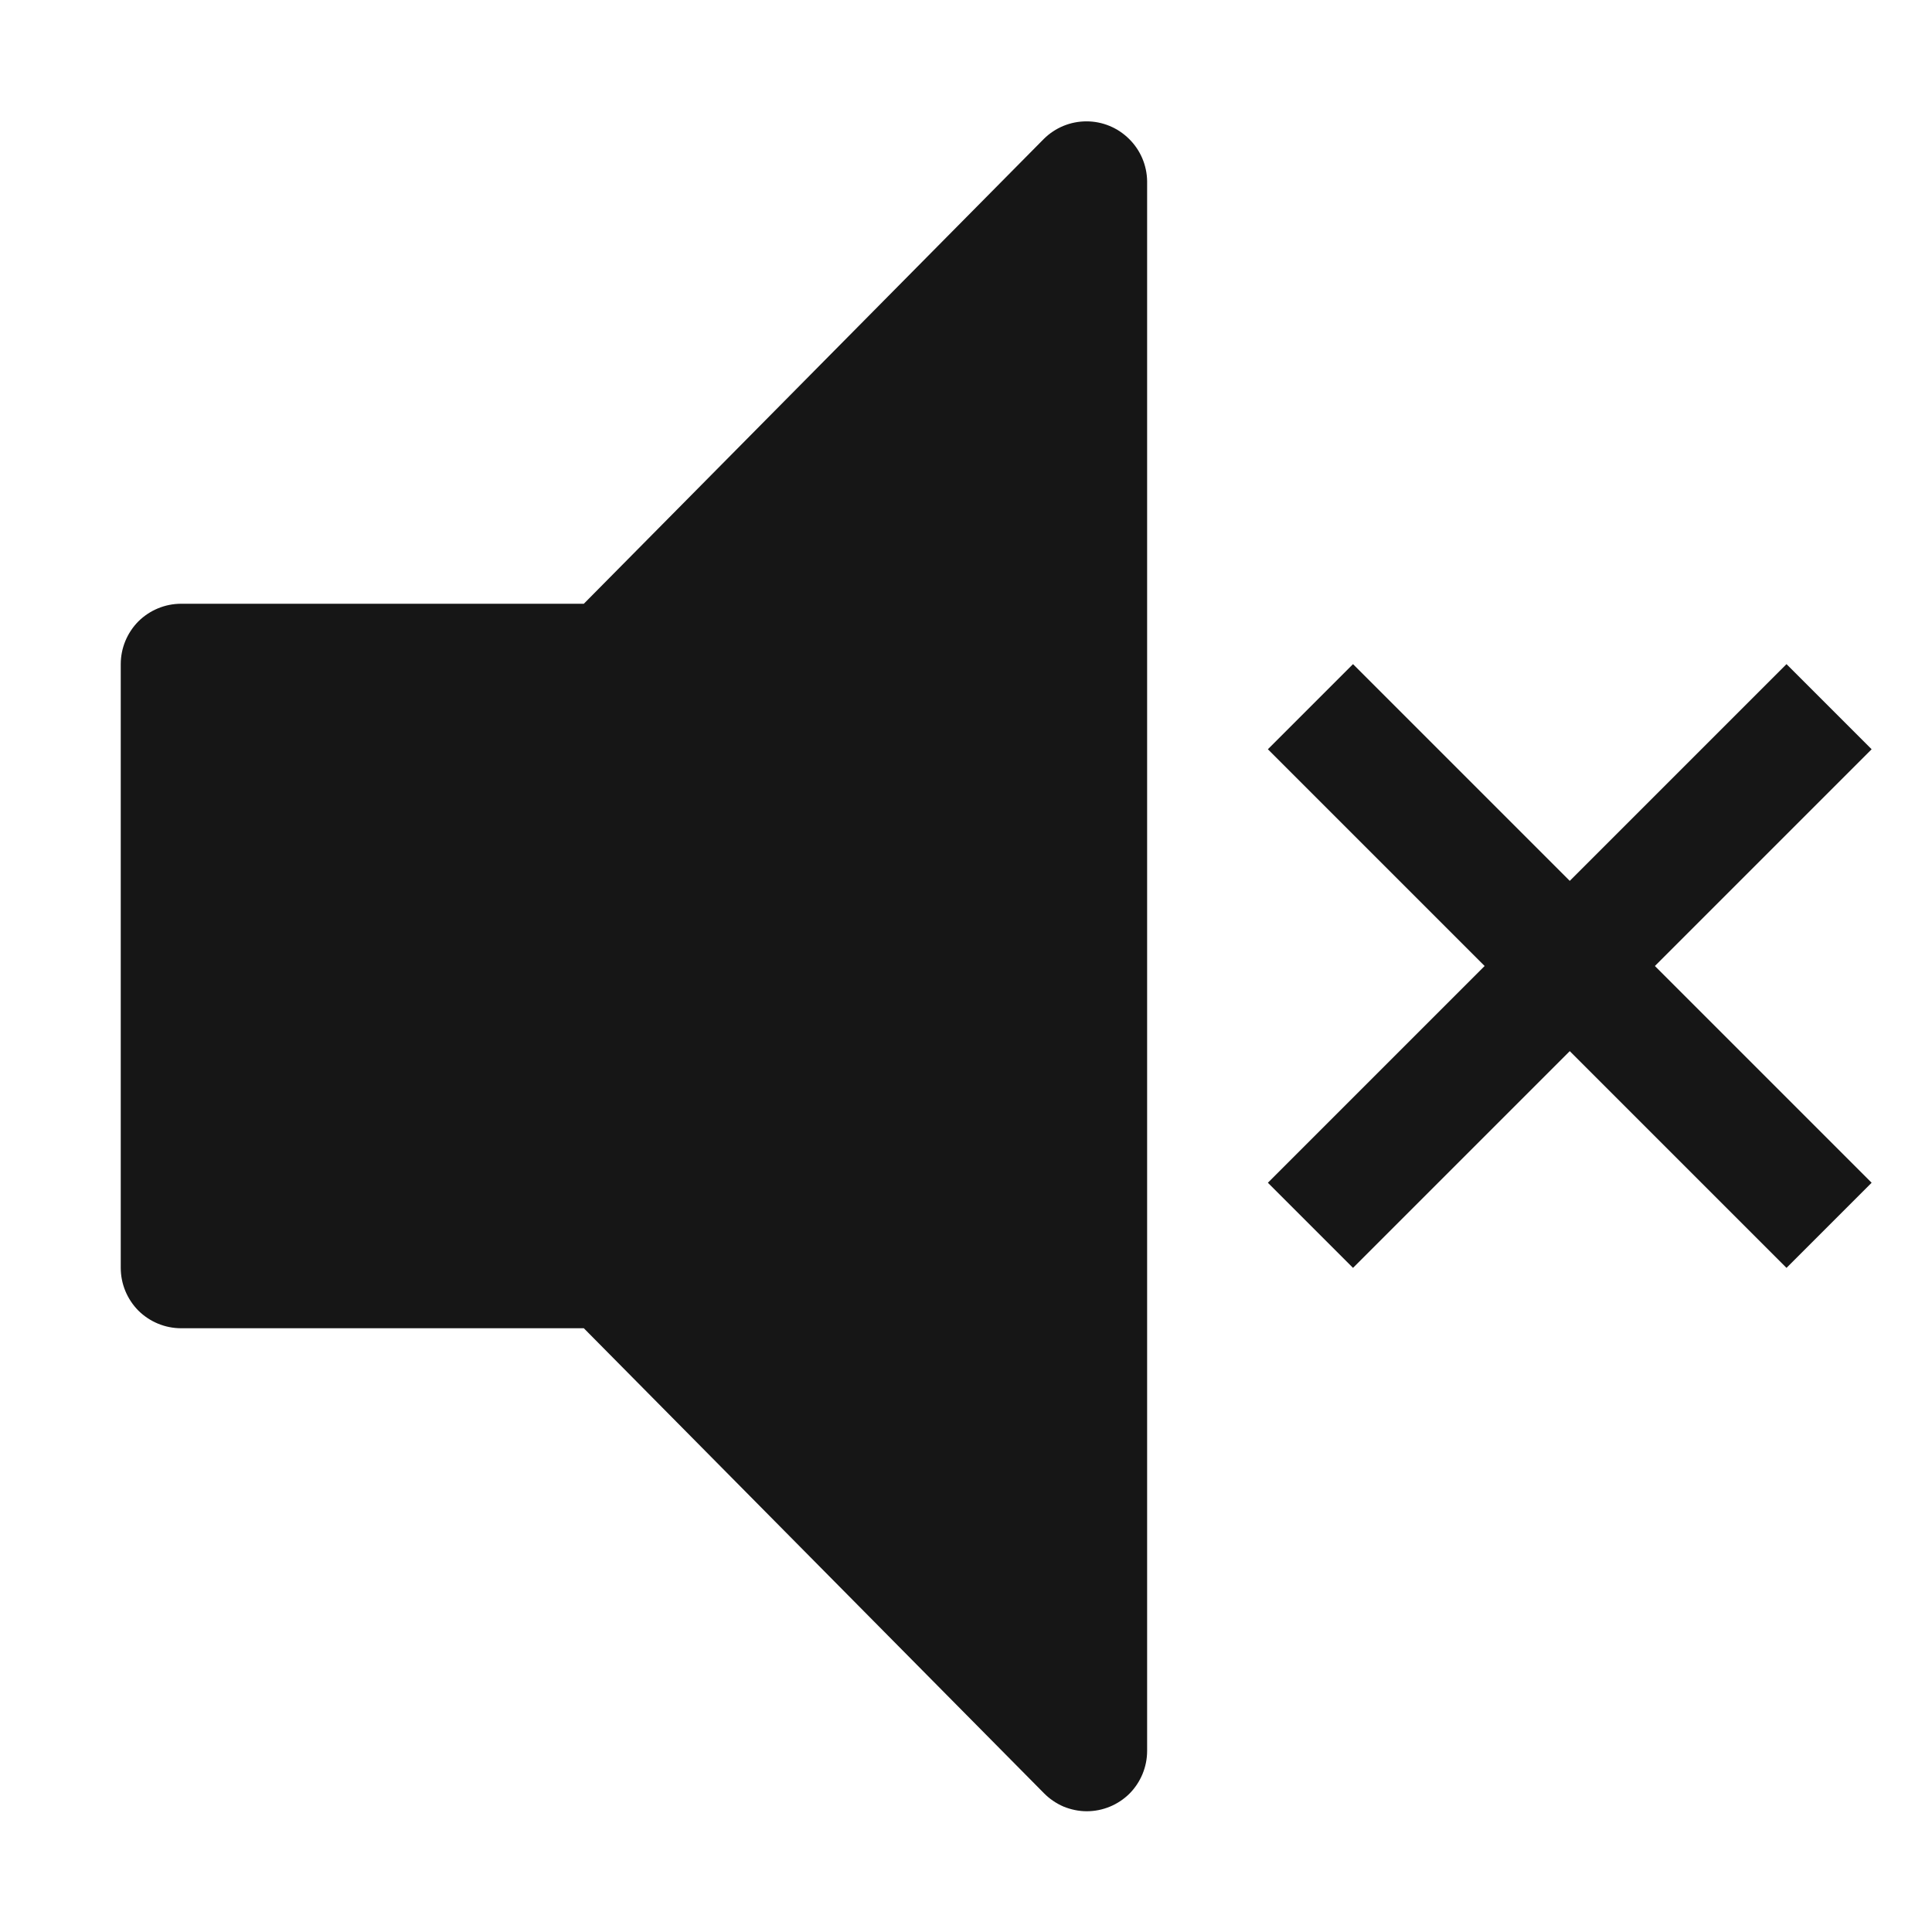<svg width="16" height="16" viewBox="0 0 16 16" fill="none" xmlns="http://www.w3.org/2000/svg">
<path d="M15.5 6.205L14.795 5.5L13 7.295L11.205 5.5L10.5 6.205L12.295 8L10.5 9.795L11.205 10.5L13 8.705L14.795 10.5L15.5 9.795L13.705 8L15.5 6.205Z" fill="#161616"/>
<path d="M9 15C8.934 15 8.868 14.986 8.807 14.961C8.747 14.935 8.691 14.897 8.645 14.85L4.835 11H1.5C1.367 11 1.24 10.947 1.146 10.854C1.053 10.76 1 10.633 1 10.5V5.5C1 5.367 1.053 5.24 1.146 5.146C1.24 5.053 1.367 5 1.5 5H4.835L8.645 1.15C8.739 1.057 8.865 1.005 8.998 1.005C9.13 1.005 9.256 1.057 9.35 1.15C9.444 1.242 9.498 1.368 9.5 1.5V14.5C9.5 14.633 9.447 14.76 9.354 14.854C9.26 14.947 9.133 15 9 15Z" fill="#161616"/>
</svg>
